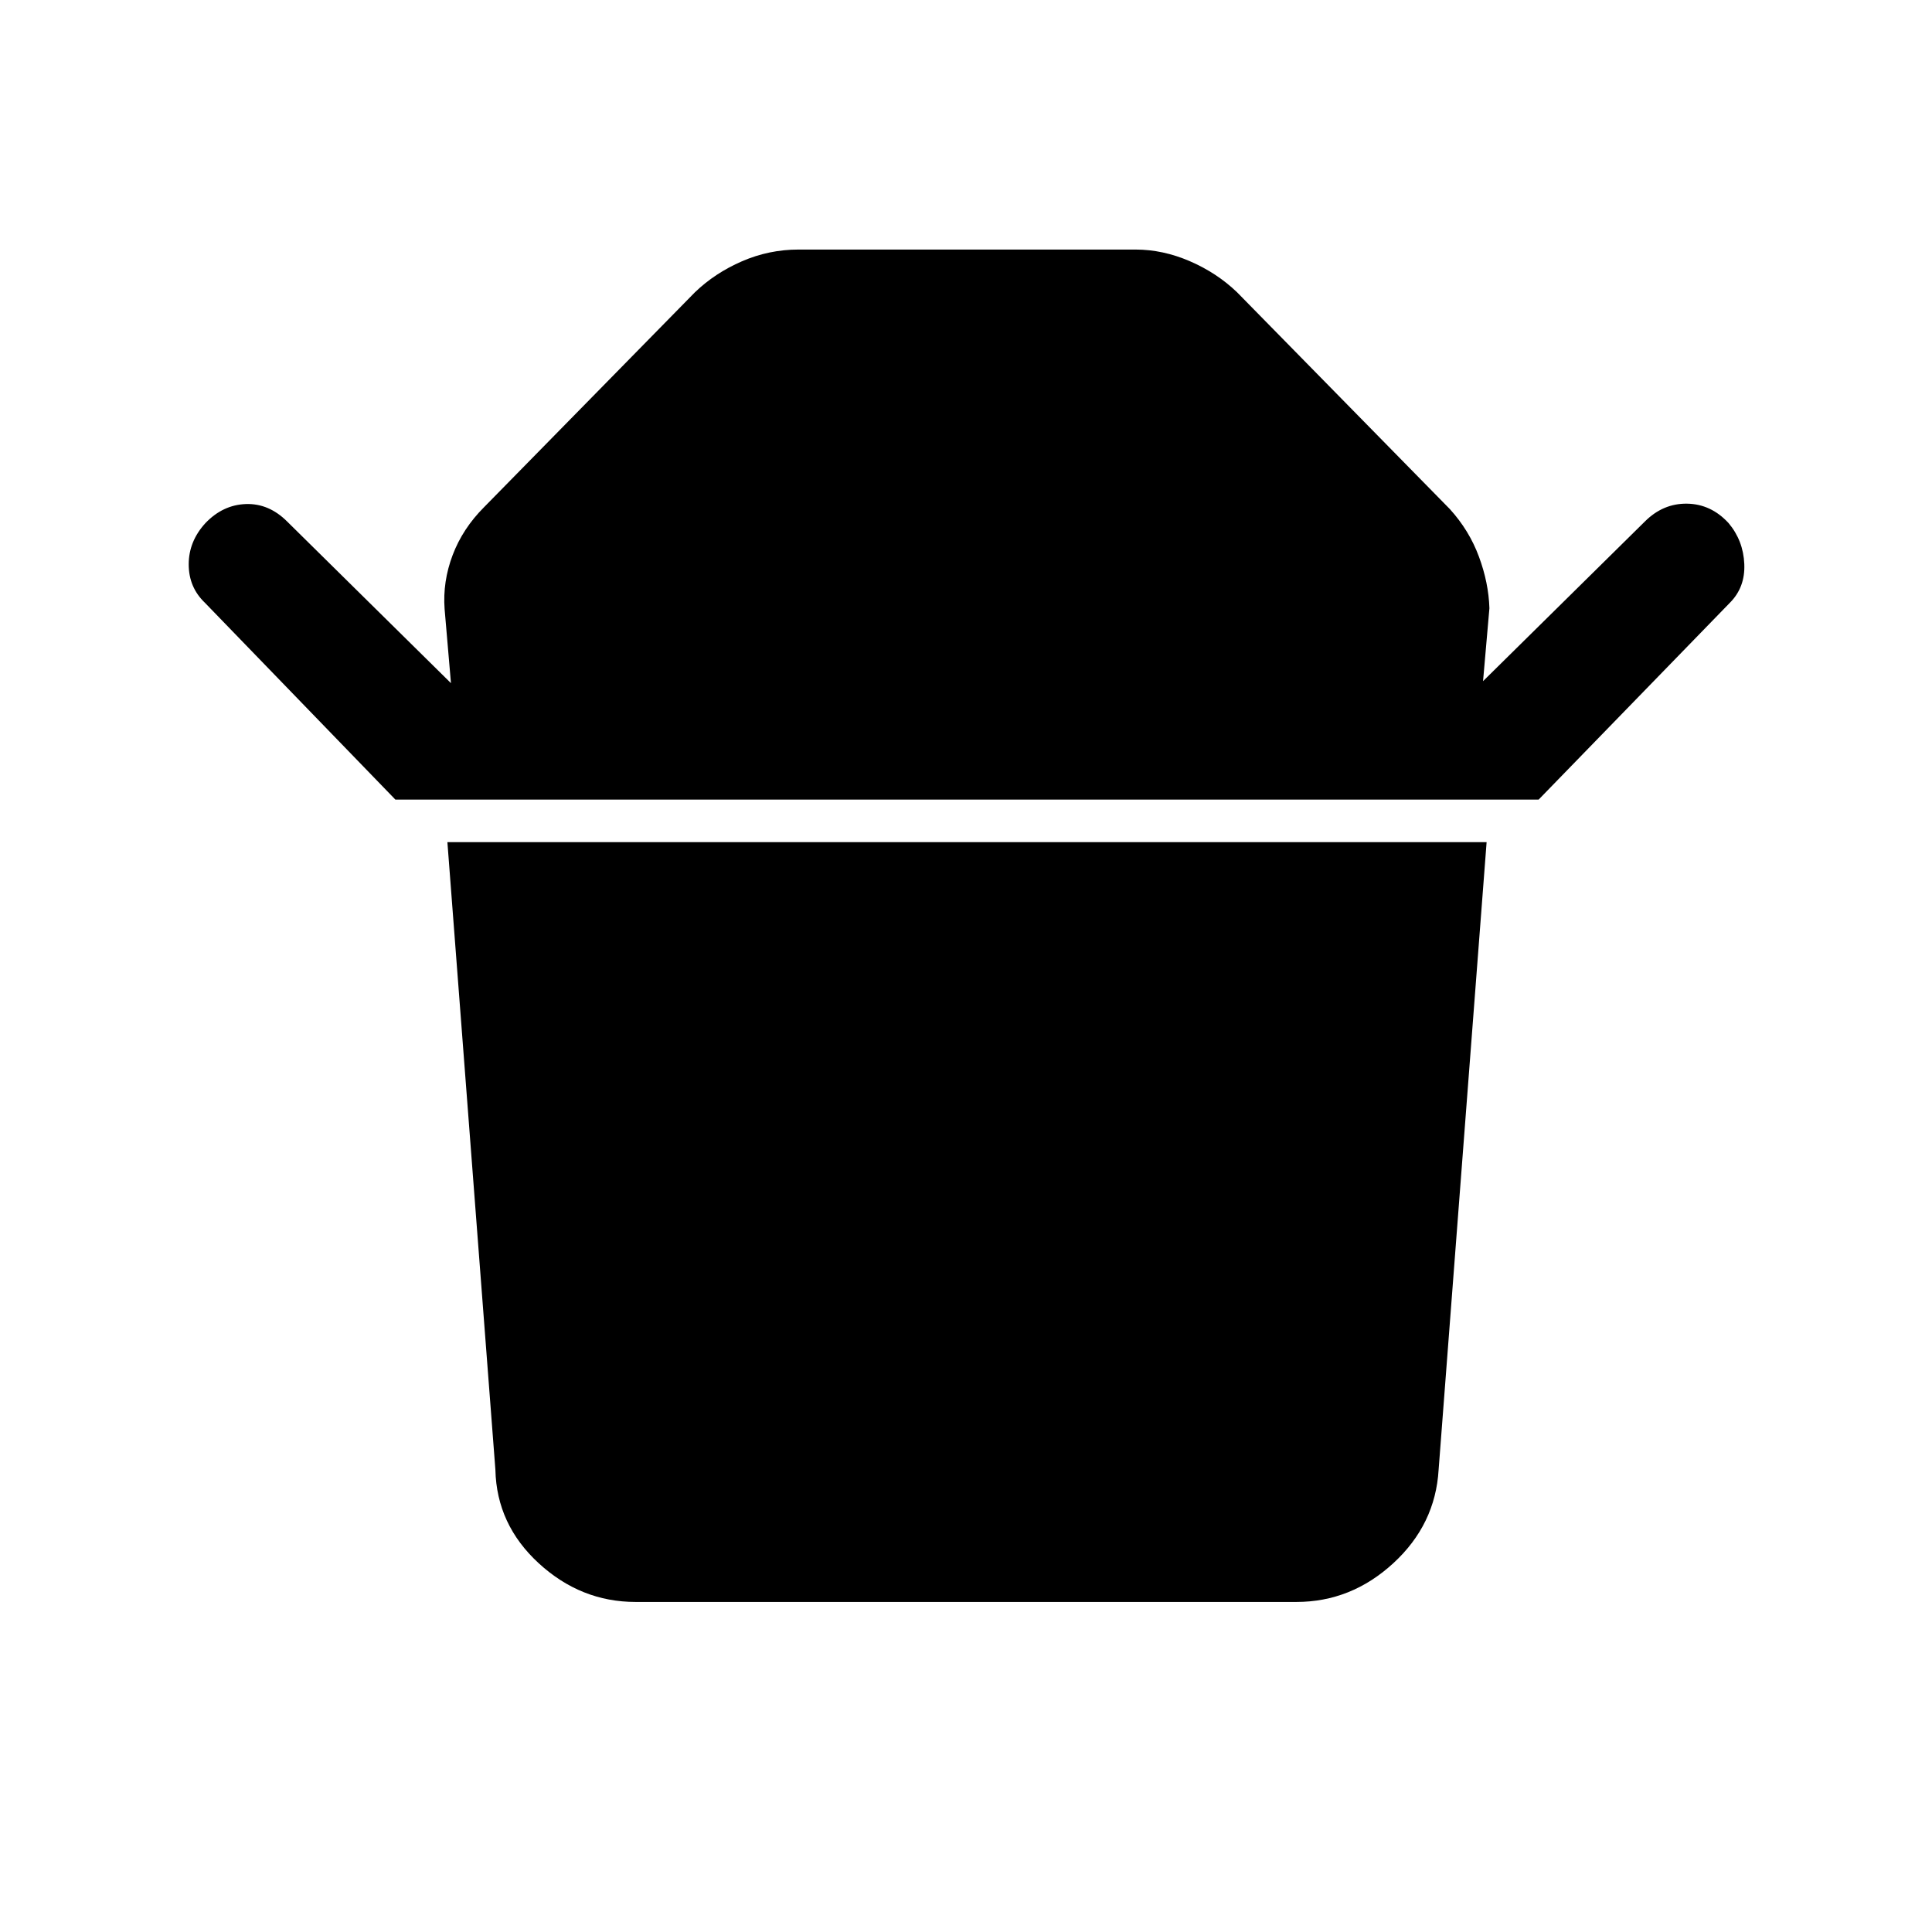 <svg xmlns="http://www.w3.org/2000/svg" height="48" viewBox="0 -960 960 960" width="48"><path d="m196.46-562.69-94.61-97.77q-8.08-7.69-8.08-19.12 0-11.42 8.31-20.5 8.69-9.07 20.11-9.46 11.43-.38 20.5 8.69l81.39 80.31-3.16-36.84q-1-13.62 4-26.81T240.54-708l104.77-106.77q10-9.61 23.42-15.42 13.42-5.81 28.04-5.81h167.46q13.62 0 27.04 5.81t23.42 15.42L720.46-707q9.62 10.62 14.42 23.62 4.81 13 5.2 25.61l-3.16 36.23 80.39-79.31q9.07-9.07 21-8.88 11.92.19 20.61 9.65 7.31 8.7 7.81 20.31.5 11.62-7.19 19.31l-95 97.77H196.46ZM644.15-164h-328.3q-27.23 0-48.16-19.23-20.92-19.23-21.53-46.46l-23.85-311.85h516.38l-23.85 311.85q-1.61 27.23-22.53 46.46Q671.38-164 644.15-164Z"/></svg>